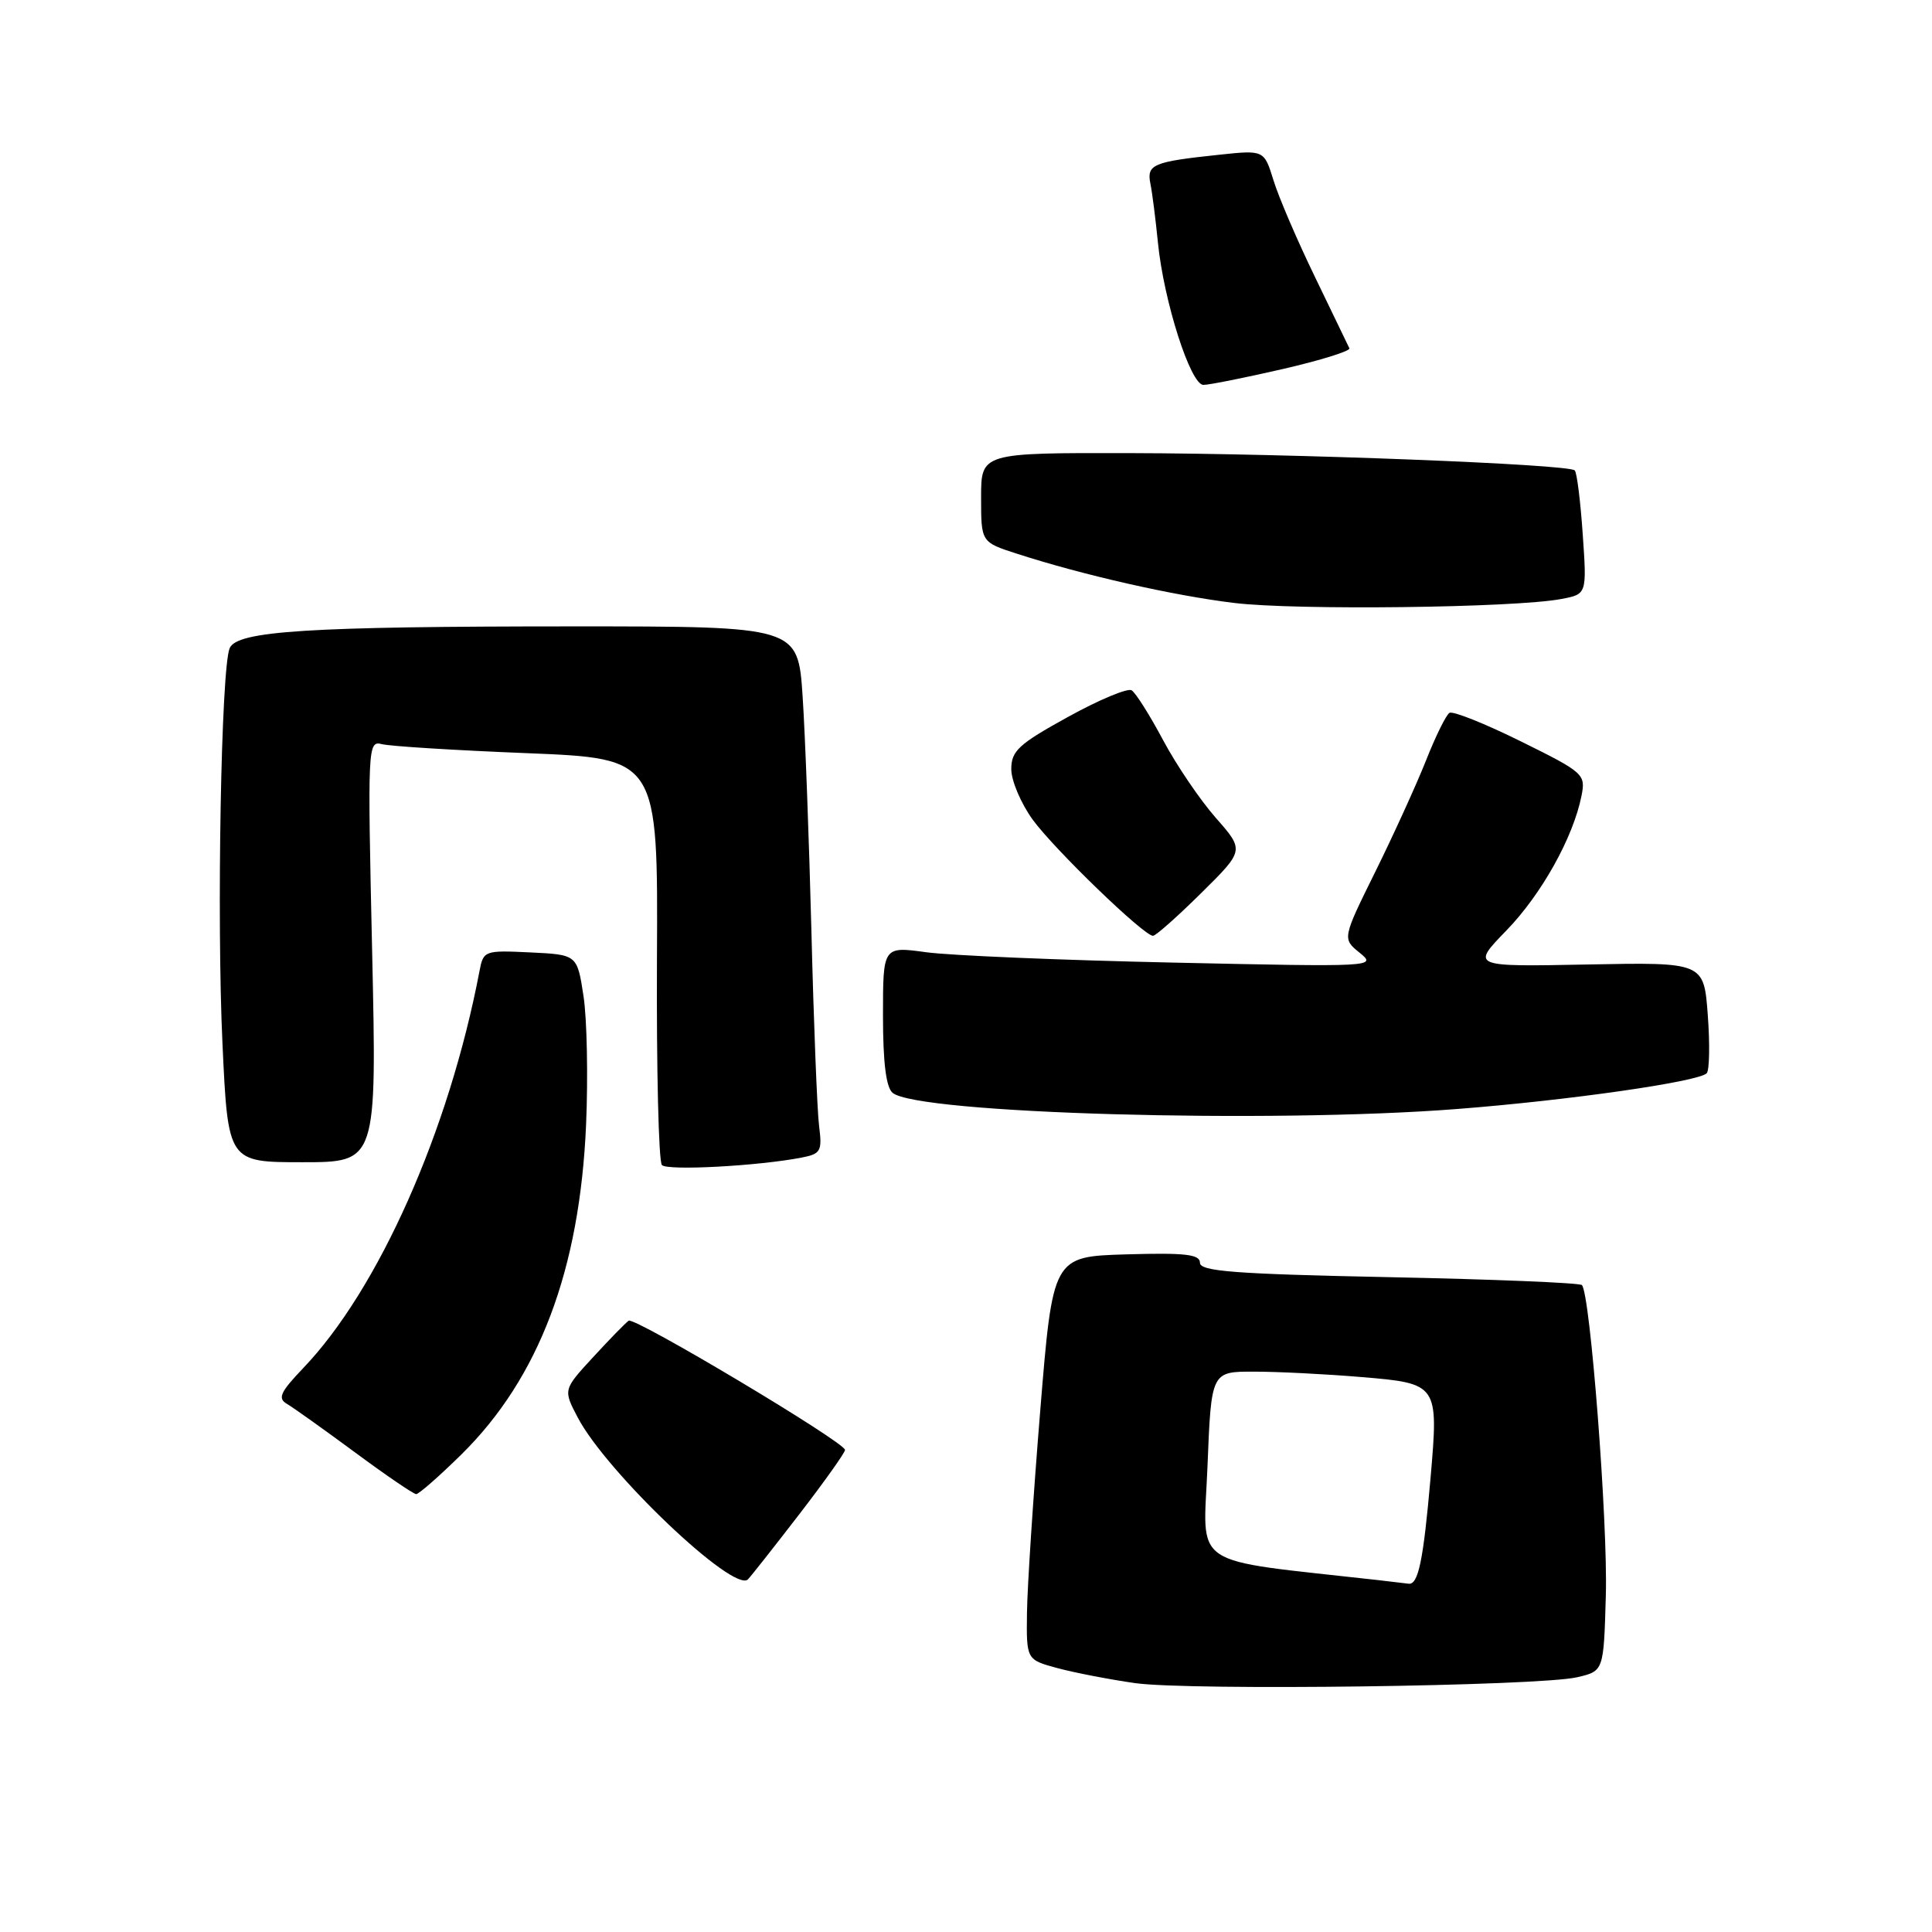 <?xml version="1.0" encoding="UTF-8" standalone="no"?>
<!DOCTYPE svg PUBLIC "-//W3C//DTD SVG 1.1//EN" "http://www.w3.org/Graphics/SVG/1.1/DTD/svg11.dtd" >
<svg xmlns="http://www.w3.org/2000/svg" xmlns:xlink="http://www.w3.org/1999/xlink" version="1.1" viewBox="0 0 256 256">
 <g >
 <path fill="currentColor"
d=" M 209.00 222.24 C 212.50 221.42 212.50 221.42 212.78 211.41 C 213.06 201.76 210.71 171.38 209.61 170.28 C 209.32 169.98 197.81 169.51 184.04 169.23 C 163.56 168.81 159.00 168.46 159.00 167.32 C 159.00 166.21 157.05 165.98 149.25 166.21 C 139.50 166.50 139.50 166.50 137.83 187.00 C 136.91 198.28 136.12 210.30 136.08 213.71 C 136.00 219.92 136.00 219.92 140.14 221.04 C 142.41 221.65 147.03 222.54 150.39 223.02 C 157.61 224.04 203.94 223.43 209.00 222.24 Z  M 105.93 200.62 C 109.27 196.28 111.99 192.46 111.97 192.12 C 111.93 191.09 84.08 174.46 83.30 175.00 C 82.90 175.28 80.79 177.44 78.60 179.82 C 74.62 184.14 74.62 184.14 76.55 187.82 C 80.34 195.06 97.27 211.16 99.11 209.27 C 99.52 208.85 102.59 204.95 105.93 200.62 Z  M 61.14 192.72 C 71.42 182.59 76.83 168.27 77.66 149.00 C 77.93 142.68 77.78 135.03 77.32 132.00 C 76.48 126.50 76.48 126.50 70.27 126.20 C 64.18 125.91 64.05 125.96 63.53 128.70 C 59.50 149.83 50.15 170.88 40.15 181.31 C 37.15 184.45 36.77 185.28 38.00 186.01 C 38.83 186.49 42.88 189.38 47.00 192.42 C 51.12 195.47 54.79 197.97 55.14 197.98 C 55.49 197.99 58.19 195.62 61.14 192.72 Z  M 106.25 153.38 C 108.76 152.89 108.96 152.53 108.53 149.17 C 108.28 147.15 107.82 135.60 107.52 123.50 C 107.21 111.40 106.69 97.34 106.35 92.25 C 105.73 83.00 105.73 83.00 76.01 83.00 C 40.78 83.00 31.39 83.60 30.43 85.89 C 29.30 88.60 28.70 121.70 29.48 138.31 C 30.21 154.00 30.21 154.00 40.07 154.00 C 49.93 154.00 49.93 154.00 49.31 126.05 C 48.70 98.87 48.73 98.12 50.59 98.60 C 51.64 98.88 60.31 99.42 69.85 99.80 C 87.19 100.50 87.19 100.50 87.05 127.04 C 86.98 141.64 87.27 153.94 87.71 154.38 C 88.47 155.15 100.51 154.50 106.25 153.38 Z  M 193.05 146.95 C 207.79 145.81 225.10 143.33 226.15 142.21 C 226.51 141.82 226.58 138.35 226.29 134.50 C 225.77 127.50 225.77 127.50 210.35 127.80 C 194.94 128.10 194.94 128.10 199.60 123.30 C 204.26 118.50 208.46 110.97 209.56 105.44 C 210.12 102.59 209.87 102.36 201.51 98.23 C 196.76 95.88 192.51 94.18 192.06 94.46 C 191.61 94.74 190.22 97.56 188.97 100.73 C 187.71 103.90 184.70 110.52 182.27 115.44 C 177.85 124.38 177.85 124.38 180.18 126.26 C 182.46 128.11 182.04 128.13 155.50 127.55 C 140.65 127.23 125.91 126.61 122.75 126.18 C 117.00 125.39 117.00 125.39 117.00 134.57 C 117.00 140.80 117.41 144.10 118.28 144.81 C 121.58 147.56 168.15 148.89 193.05 146.95 Z  M 159.16 118.34 C 164.89 112.68 164.89 112.68 161.11 108.38 C 159.03 106.02 155.88 101.38 154.12 98.08 C 152.36 94.77 150.48 91.80 149.95 91.47 C 149.42 91.14 145.61 92.73 141.49 95.01 C 134.96 98.61 134.00 99.50 134.00 101.92 C 134.00 103.45 135.28 106.45 136.83 108.60 C 139.71 112.55 151.56 124.00 152.78 124.00 C 153.14 124.00 156.02 121.45 159.16 118.34 Z  M 206.88 79.37 C 210.27 78.73 210.27 78.73 209.72 70.79 C 209.42 66.42 208.95 62.61 208.66 62.33 C 207.84 61.51 171.33 60.09 149.75 60.04 C 130.00 60.00 130.00 60.00 130.00 65.92 C 130.00 71.84 130.00 71.84 134.75 73.37 C 143.49 76.20 155.43 78.91 163.50 79.89 C 171.64 80.89 200.72 80.54 206.88 79.37 Z  M 169.97 48.90 C 174.99 47.74 178.96 46.51 178.80 46.15 C 178.63 45.79 176.59 41.55 174.25 36.72 C 171.91 31.90 169.43 26.13 168.75 23.91 C 167.50 19.87 167.50 19.87 161.50 20.51 C 152.78 21.43 151.93 21.79 152.43 24.32 C 152.68 25.52 153.12 29.03 153.43 32.13 C 154.20 39.90 157.75 51.00 159.46 51.00 C 160.23 51.00 164.96 50.05 169.97 48.90 Z  M 182.50 209.36 C 157.24 206.52 159.45 208.01 160.00 194.26 C 160.50 181.74 160.50 181.74 166.17 181.75 C 169.29 181.75 175.70 182.07 180.42 182.47 C 190.56 183.31 190.63 183.42 189.56 195.78 C 188.60 206.81 187.93 210.02 186.64 209.85 C 186.01 209.77 184.15 209.55 182.50 209.36 Z "/>
</g>
</svg>